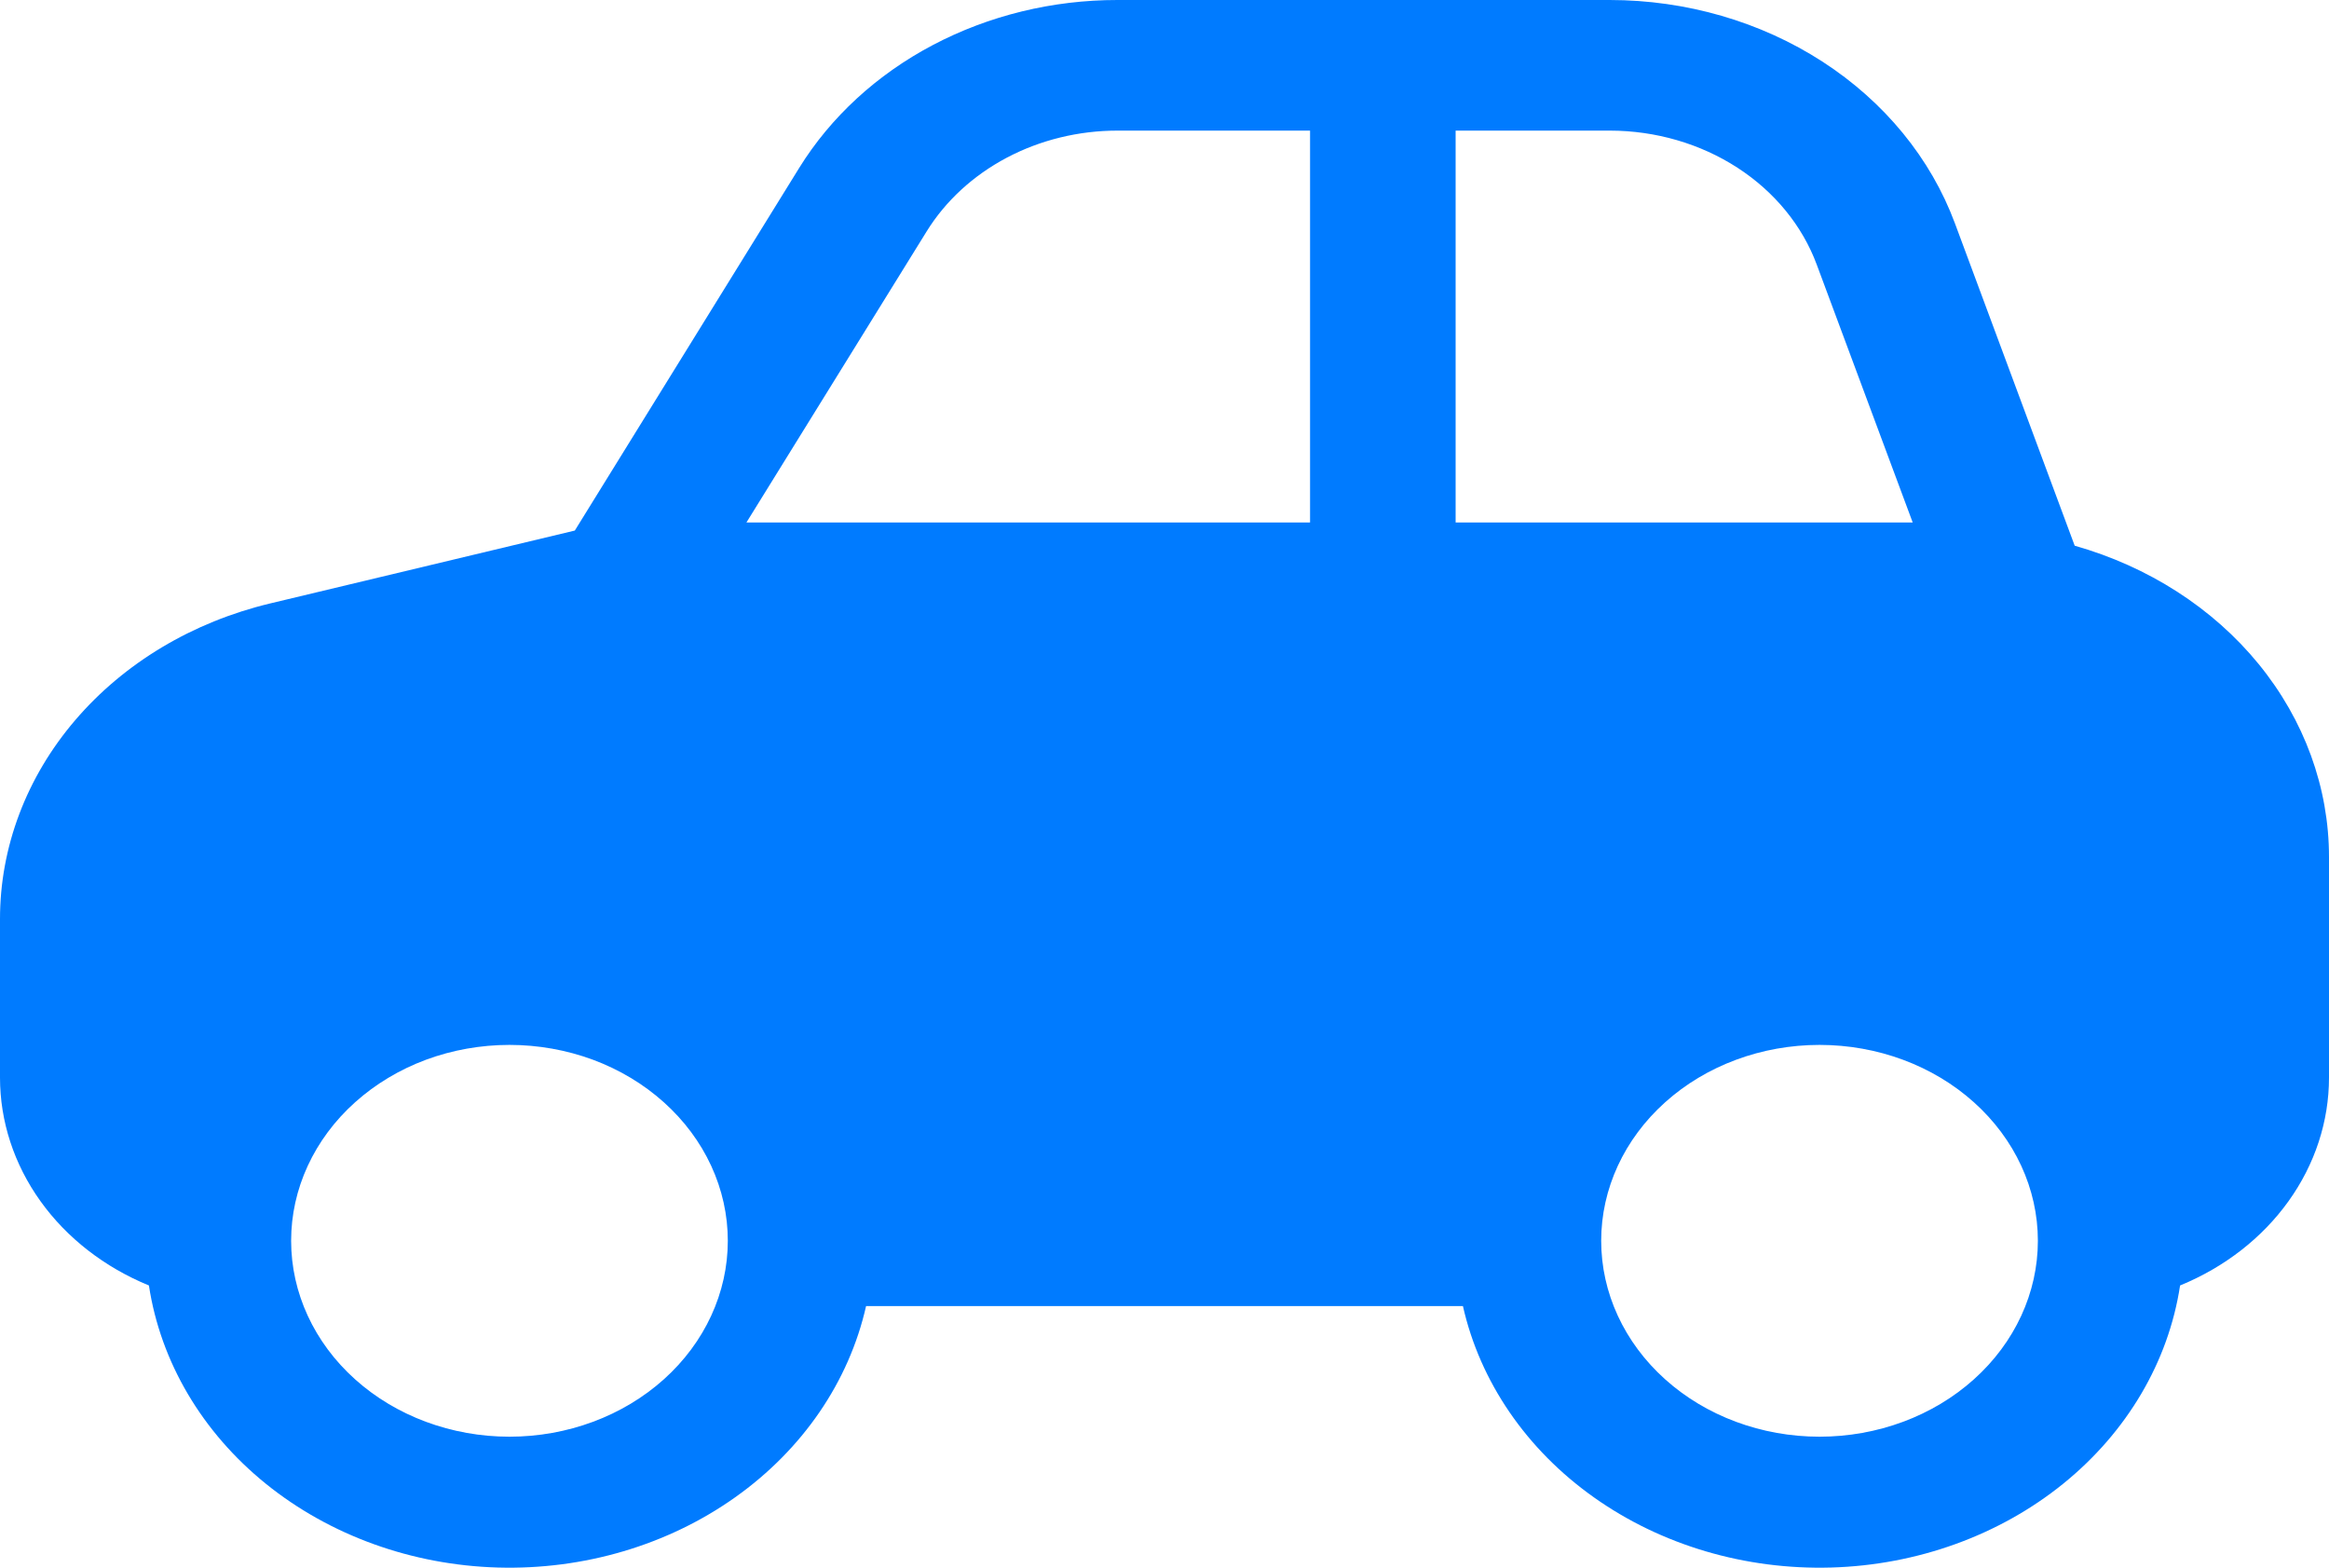 <svg width="52" height="35" viewBox="0 0 52 35" fill="none" xmlns="http://www.w3.org/2000/svg">
<path d="M3.325 28.699C2.333 28.292 1.492 27.639 0.903 26.816C0.313 25.993 -9.52561e-05 25.035 1.22225e-06 24.056V20.52C-0.001 18.913 0.59 17.35 1.681 16.076C2.772 14.801 4.301 13.886 6.032 13.472L12.834 11.845L17.843 3.75C18.547 2.613 19.577 1.665 20.827 1.006C22.077 0.347 23.5 -0.001 24.95 1.39598e-06H35.942C37.647 0.001 39.309 0.482 40.692 1.377C42.075 2.272 43.109 3.535 43.648 4.986L46.322 12.183C47.969 12.65 49.408 13.575 50.429 14.825C51.45 16.075 52 17.585 52 19.134V24.056C52 25.035 51.687 25.993 51.097 26.816C50.508 27.639 49.667 28.292 48.675 28.699C48.415 30.405 47.49 31.973 46.064 33.126C44.639 34.278 42.804 34.941 40.886 34.996C38.968 35.051 37.089 34.496 35.584 33.427C34.079 32.359 33.044 30.847 32.663 29.159H19.337C18.956 30.847 17.921 32.359 16.416 33.427C14.911 34.496 13.033 35.051 11.114 34.996C9.196 34.941 7.362 34.278 5.936 33.126C4.51 31.973 3.585 30.405 3.325 28.699V28.699ZM35.938 2.916H32.5V11.664H42.705L40.563 5.908C40.24 5.038 39.621 4.281 38.792 3.744C37.963 3.207 36.967 2.917 35.945 2.916H35.938ZM20.689 5.167L16.666 11.664H29.25V2.916H24.95C24.081 2.916 23.227 3.125 22.478 3.521C21.729 3.917 21.111 4.485 20.689 5.167V5.167ZM45.5 27.701C45.5 26.541 44.986 25.429 44.072 24.609C43.158 23.788 41.918 23.328 40.625 23.328C39.332 23.328 38.092 23.788 37.178 24.609C36.264 25.429 35.75 26.541 35.75 27.701C35.75 28.861 36.264 29.974 37.178 30.794C38.092 31.615 39.332 32.075 40.625 32.075C41.918 32.075 43.158 31.615 44.072 30.794C44.986 29.974 45.5 28.861 45.5 27.701ZM16.25 27.701C16.25 27.127 16.124 26.558 15.879 26.028C15.634 25.497 15.275 25.015 14.822 24.609C14.37 24.203 13.832 23.88 13.241 23.66C12.649 23.441 12.015 23.328 11.375 23.328C10.735 23.328 10.101 23.441 9.509 23.66C8.918 23.88 8.381 24.203 7.928 24.609C7.475 25.015 7.116 25.497 6.871 26.028C6.626 26.558 6.5 27.127 6.5 27.701C6.5 28.861 7.014 29.974 7.928 30.794C8.842 31.615 10.082 32.075 11.375 32.075C12.668 32.075 13.908 31.615 14.822 30.794C15.736 29.974 16.25 28.861 16.25 27.701V27.701Z" fill="#007BFF"/>
</svg>
